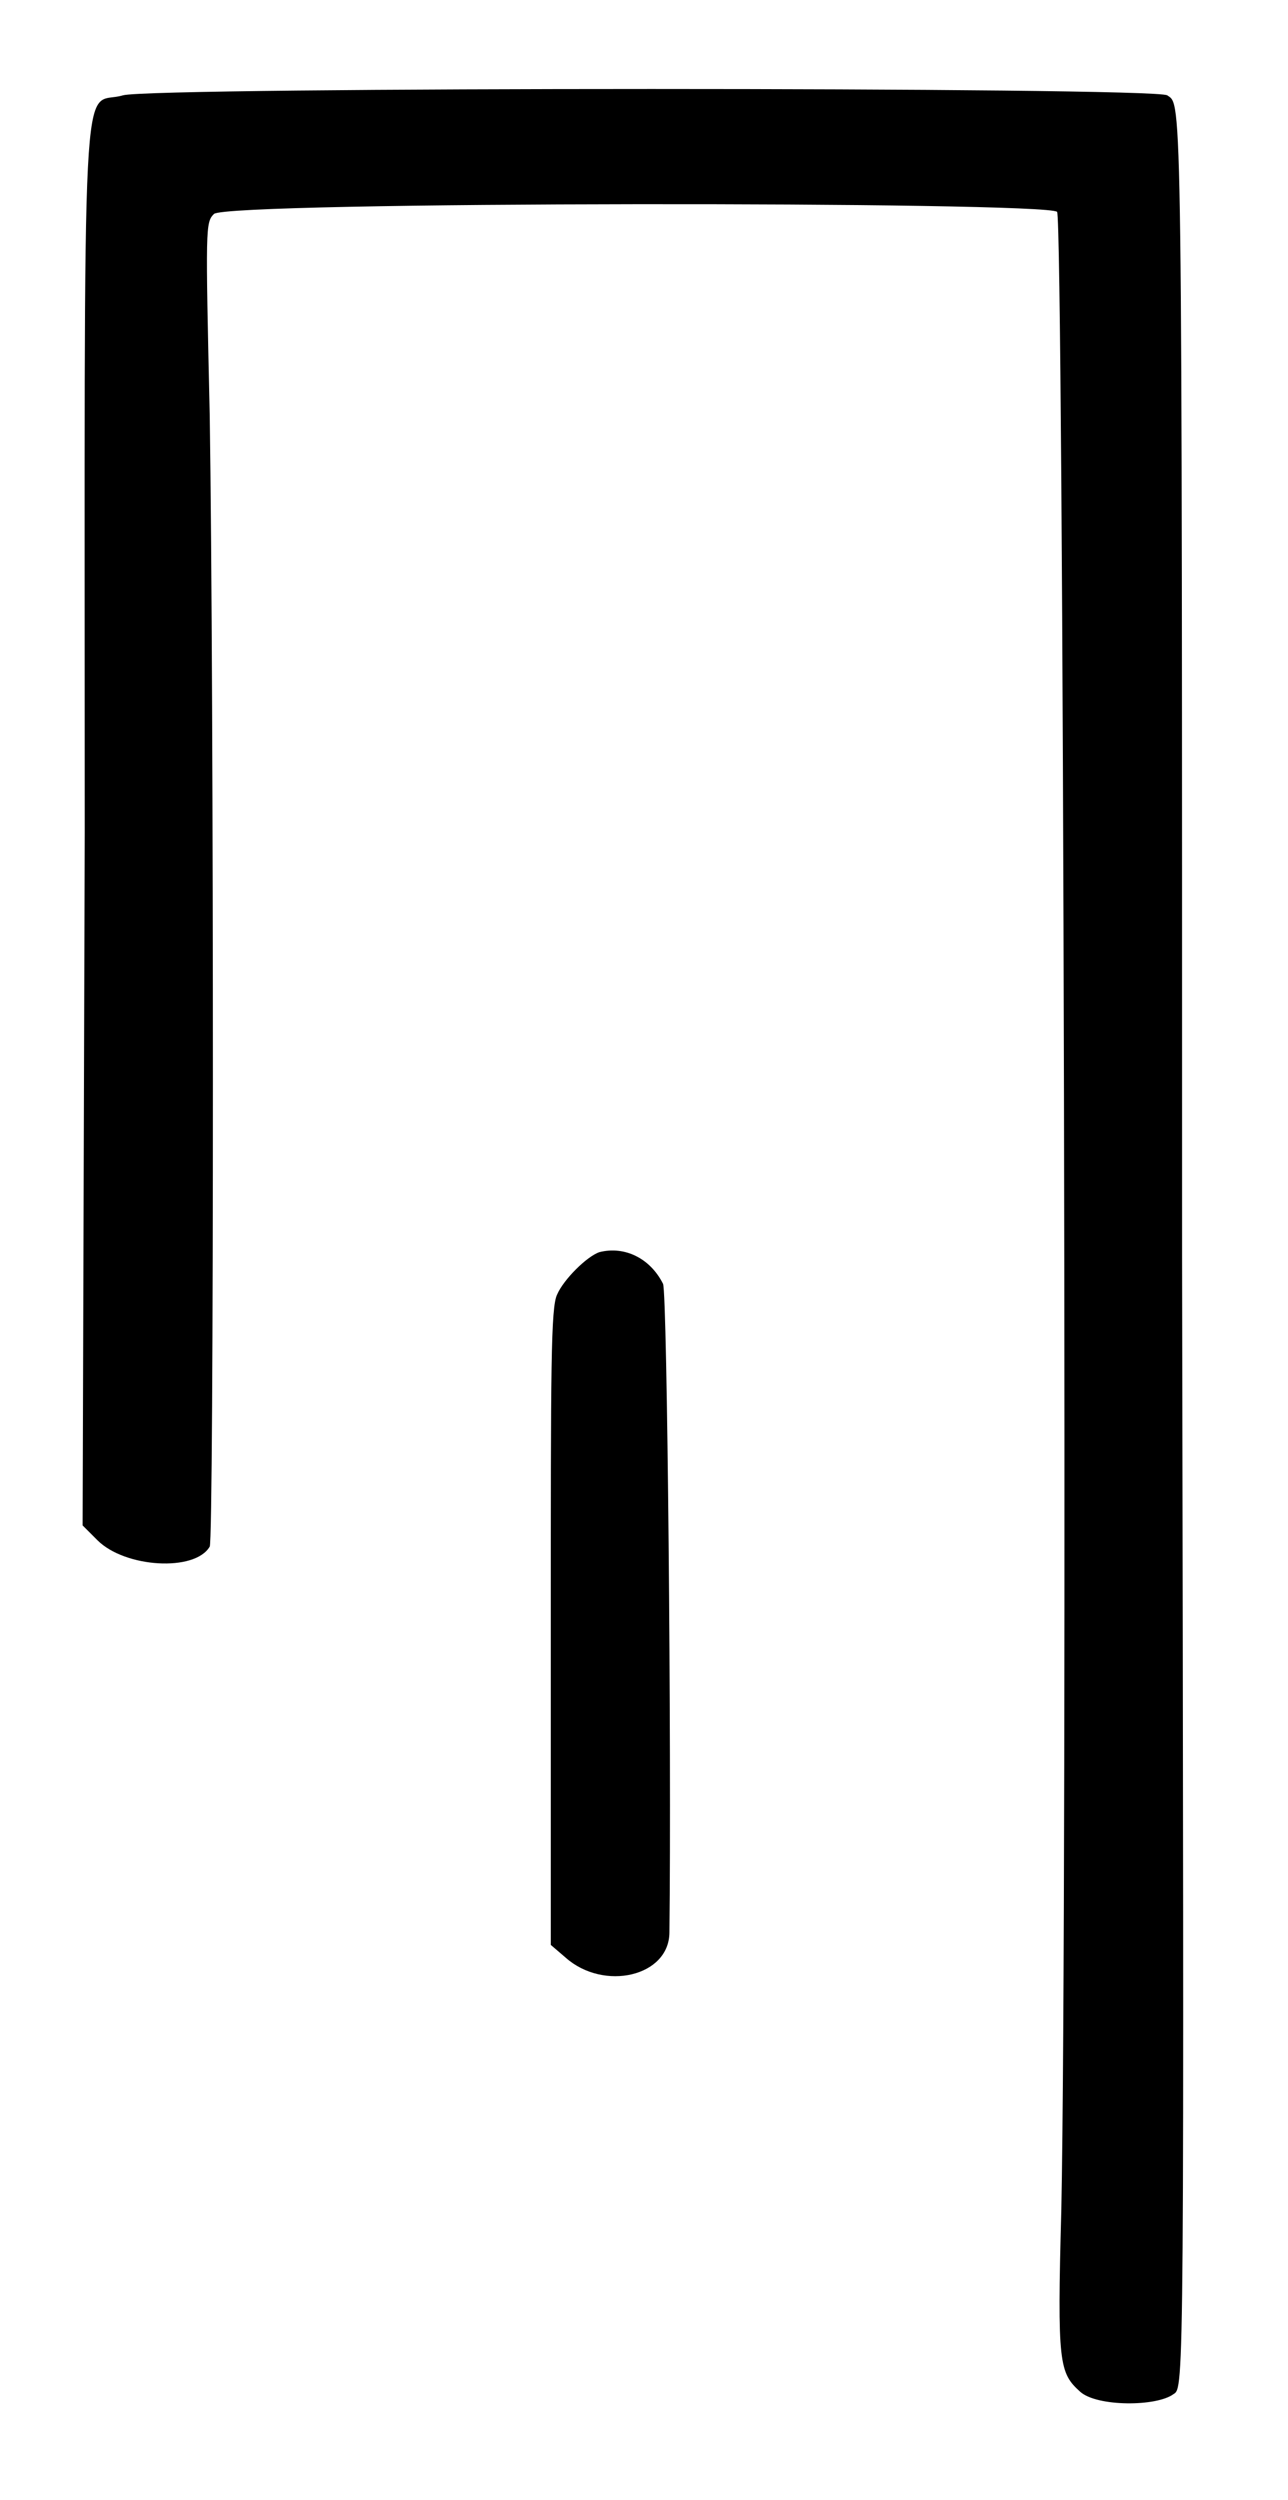 <?xml version="1.0" standalone="no"?>
<!DOCTYPE svg PUBLIC "-//W3C//DTD SVG 20010904//EN"
 "http://www.w3.org/TR/2001/REC-SVG-20010904/DTD/svg10.dtd">
<svg version="1.0" xmlns="http://www.w3.org/2000/svg"
 width="304pt" height="590pt" viewBox="0 0 304 590"
 preserveAspectRatio="xMidYMid meet">
<g transform="translate(0,590) scale(0.5,-0.5)"
fill="#000000" stroke="none">
<path d="M58 1135 c-20 -6 -18 31 -18 -348 l-1 -327 7 -7 c13 -13 46 -15 53
-3 2 3 2 404 0 534 -2 89 -2 91 2 95 6 6 393 6 398 1 3 -4 5 -793 2 -943 -2
-73 -1 -77 9 -86 8 -7 36 -7 44 -1 5 3 5 3 4 536 0 559 0 544 -7 549 -6 4
-479 4 -493 0z"/>
<path d="M283 589 c-6 -2 -17 -13 -20 -20 -3 -6 -3 -34 -3 -157 l0 -150 7 -6
c18 -16 49 -9 49 12 1 86 -1 301 -3 306 -6 12 -18 18 -30 15z"/>
</g>
</svg>
